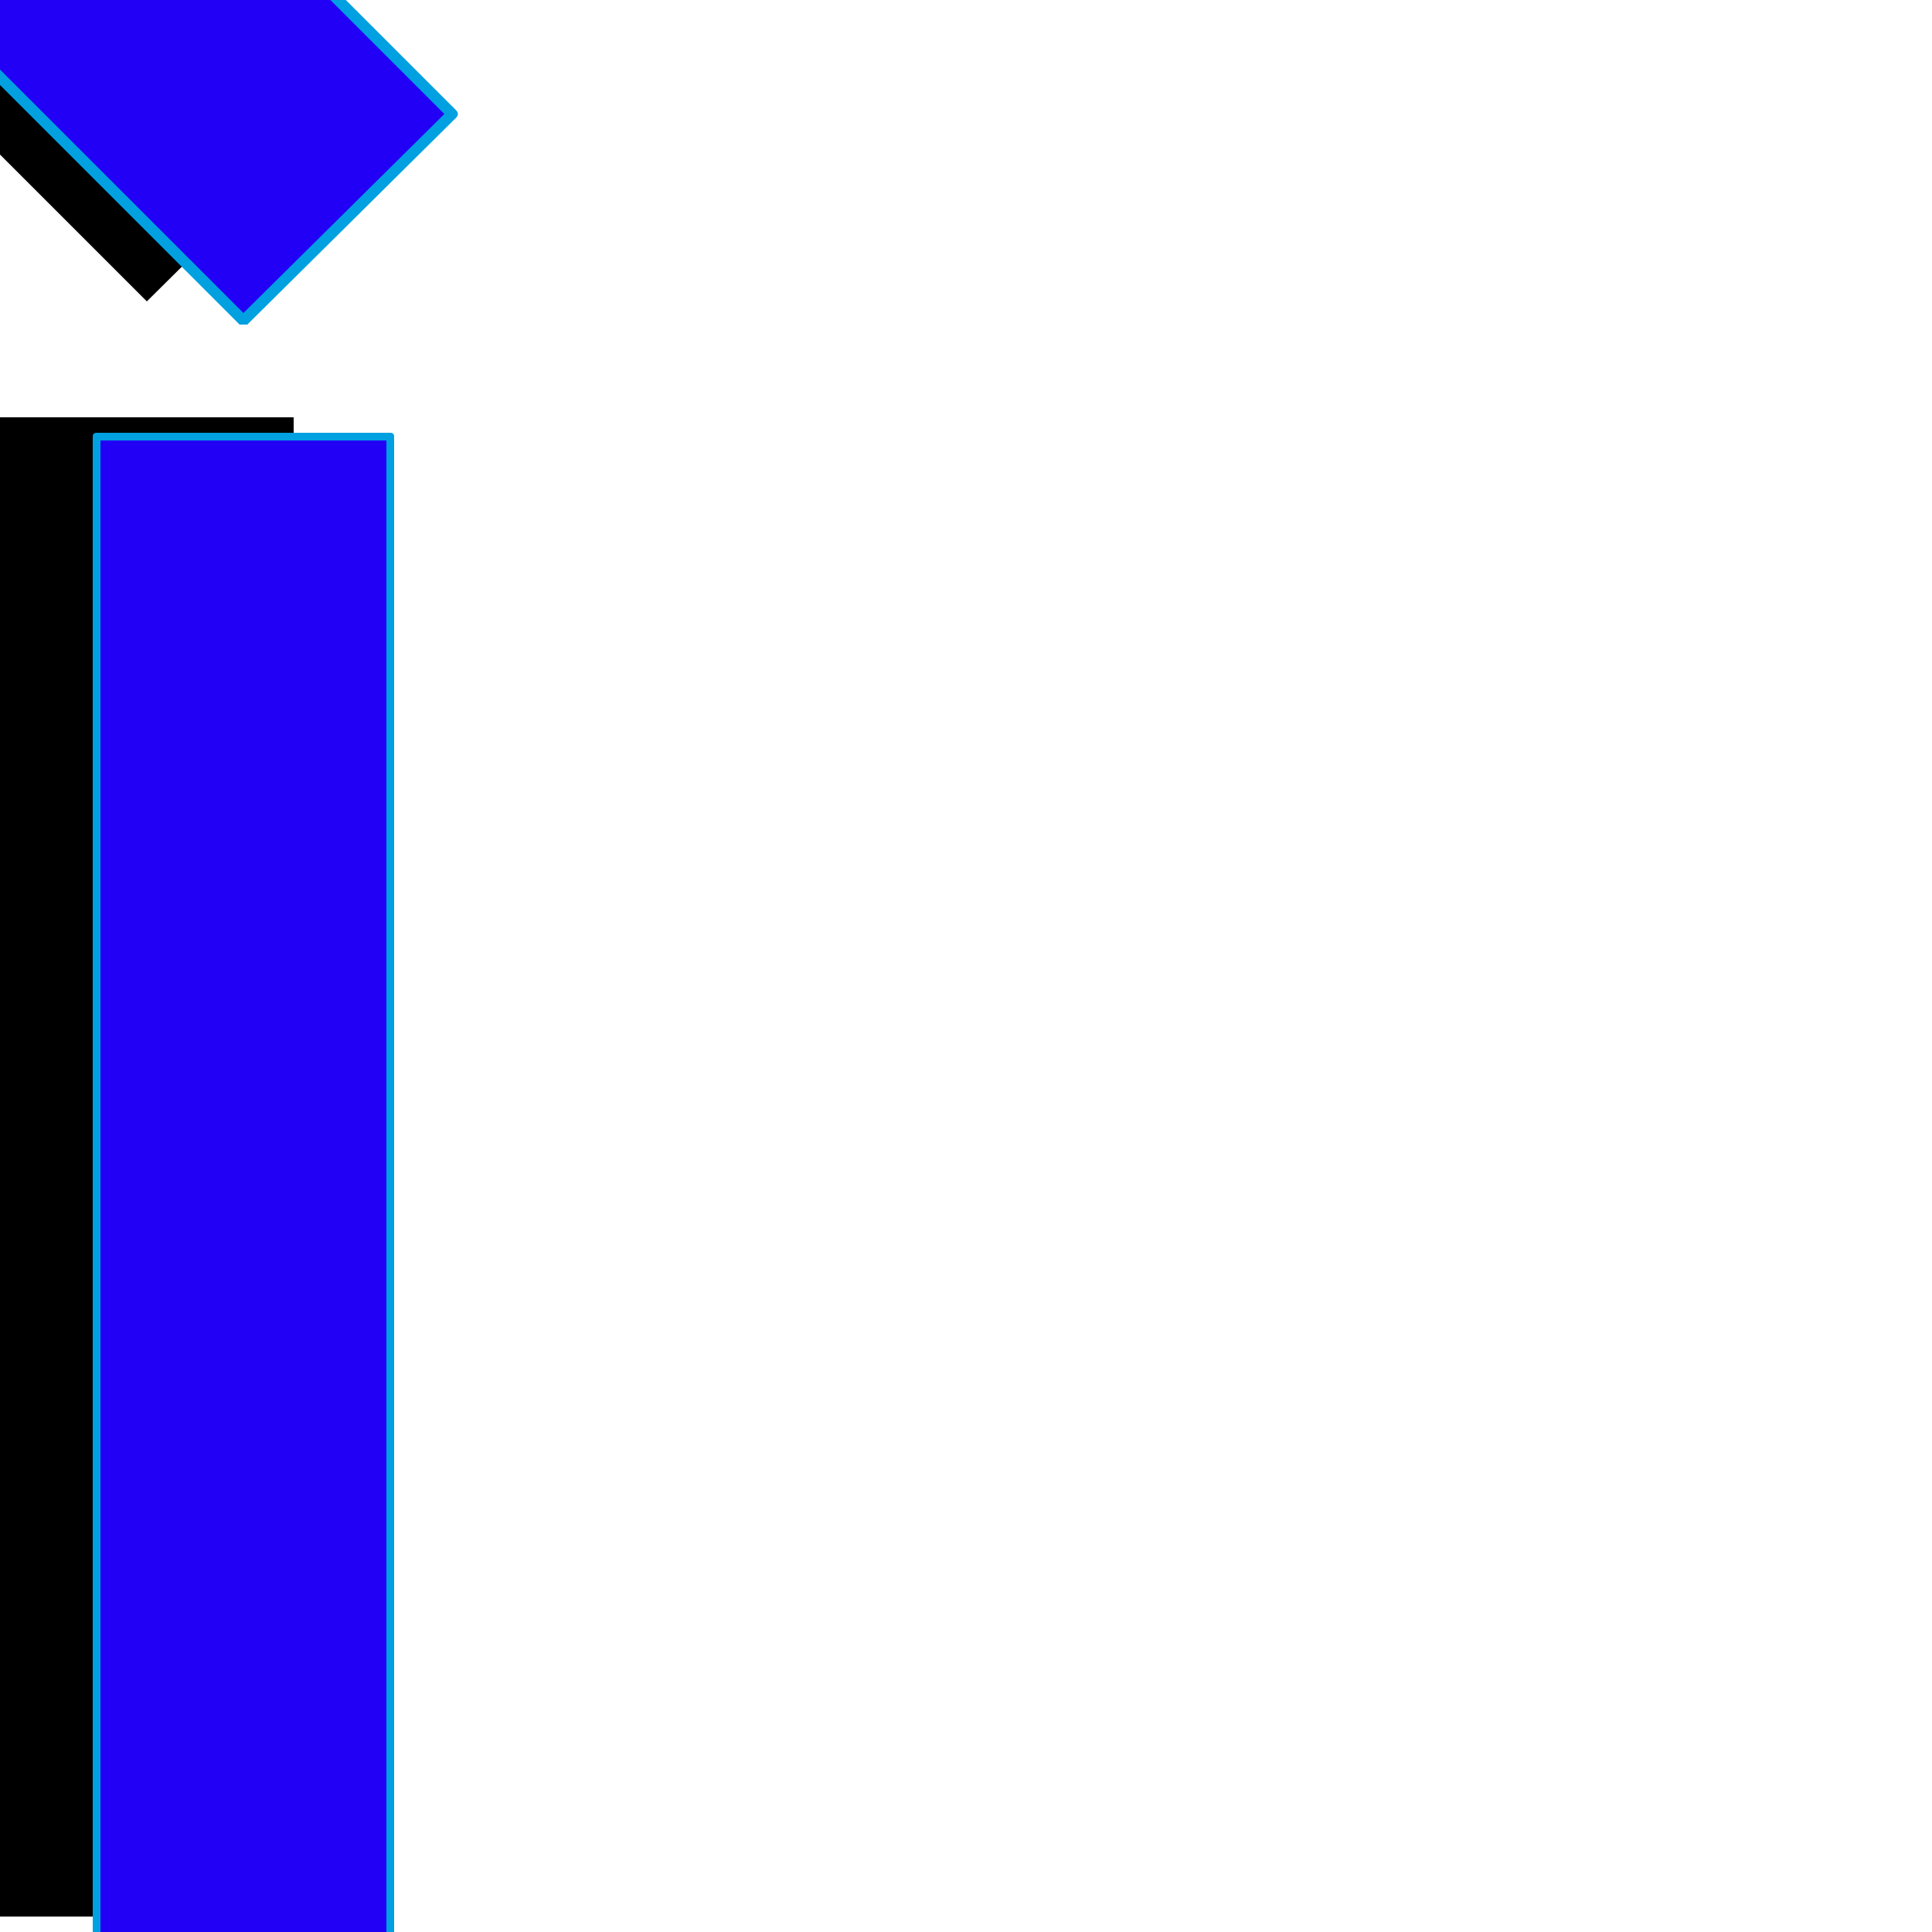 <svg xmlns="http://www.w3.org/2000/svg" viewBox="0 -1000 1000 1000">
	<path fill="#000000" d="M76 -844L-106 -1026L2 -1133L184 -951ZM0 -784H152V-8H0Z"/>
	<path fill="#2200f5" d="M126 -834L-56 -1016L52 -1123L234 -941ZM50 -774H202V2H50Z"/>
	<path fill="#00a0e1" d="M-52 -1016L126 -838L230 -941L52 -1119ZM-58 -1018L50 -1125Q51 -1126 52 -1126Q53 -1126 54 -1125L236 -943Q237 -942 237 -941Q237 -940 236 -939L128 -832Q127 -832 126 -832Q125 -832 124 -832L-58 -1014Q-59 -1015 -59 -1016Q-59 -1017 -58 -1018ZM200 -772H52V0H200ZM50 -776H202Q204 -776 204 -774V2Q204 4 202 4H50Q48 4 48 2V-774Q48 -776 50 -776Z"/>
</svg>